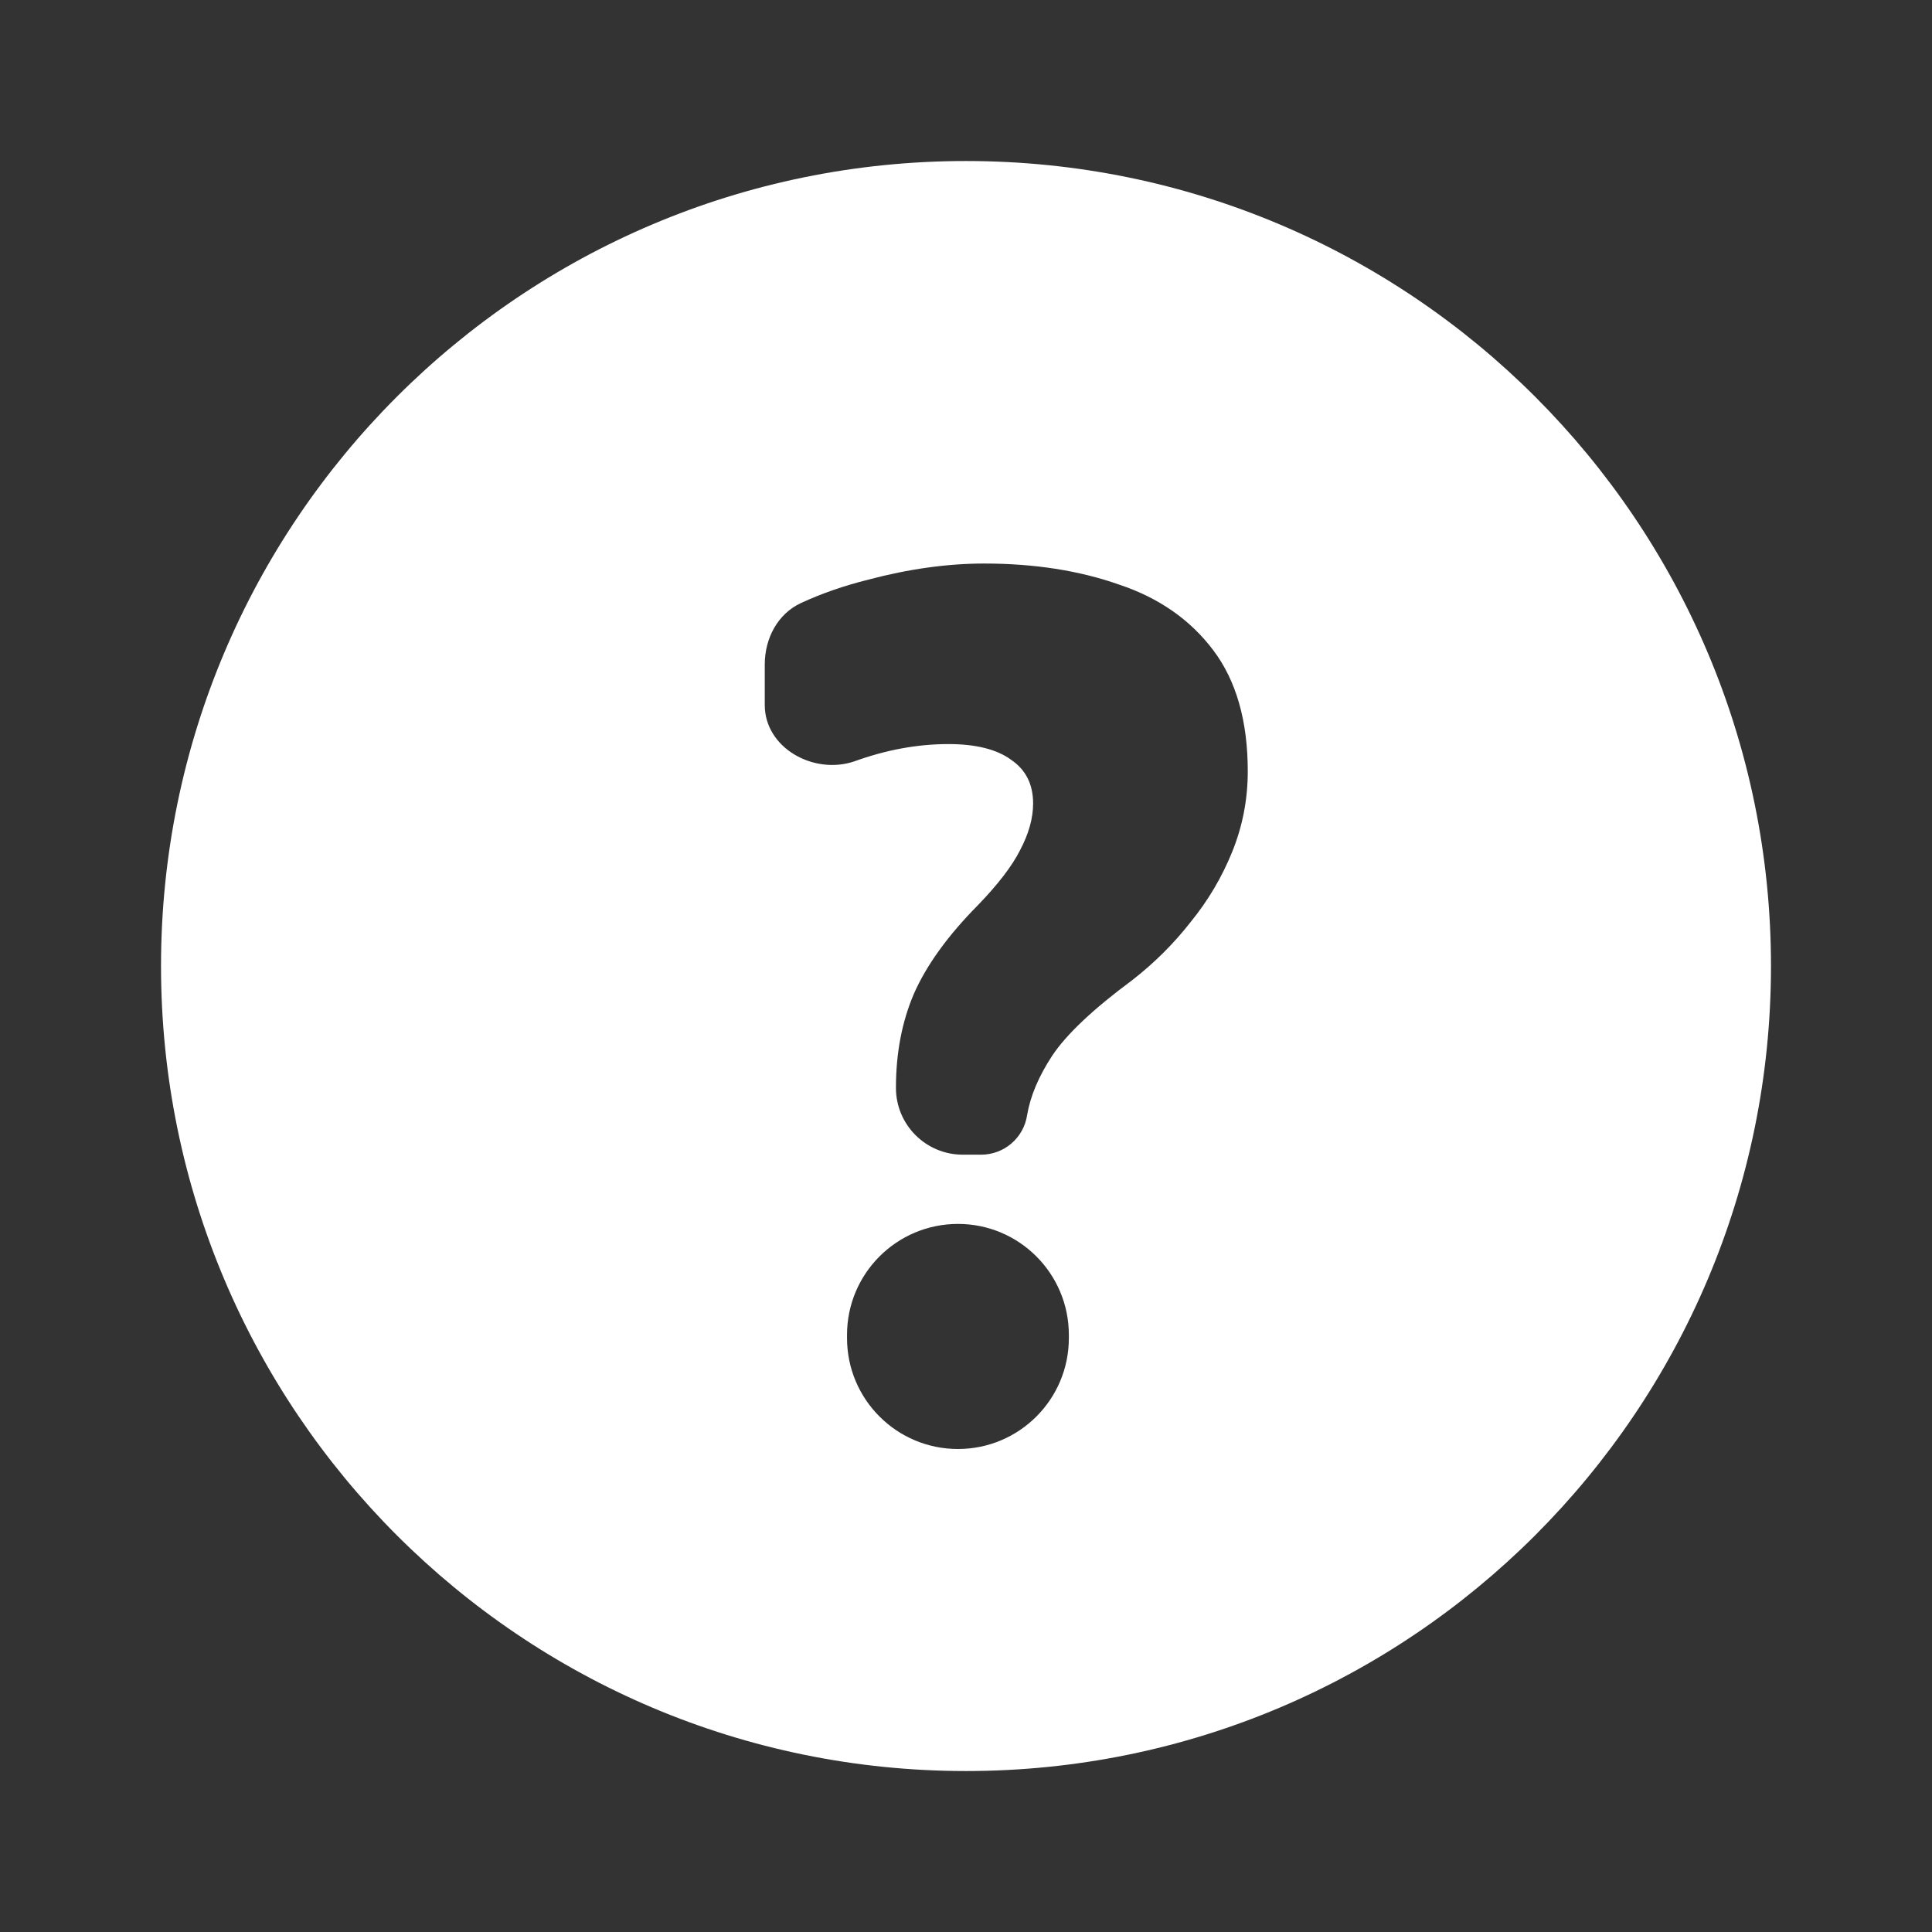 <svg width="38" height="38" viewBox="0 0 38 38" fill="none" xmlns="http://www.w3.org/2000/svg">
<rect x="0" y="0" width="38" height="38" fill="#333333" stroke="none"/>
<path fill-rule="evenodd" clip-rule="evenodd" d="M19 34.834C27.745 34.834 34.833 27.745 34.833 19C34.833 10.256 27.745 3.167 19 3.167C10.256 3.167 3.167 10.256 3.167 19C3.167 27.745 10.256 34.834 19 34.834ZM17.622 21.397C17.622 22.123 18.21 22.711 18.936 22.711H19.298C19.75 22.711 20.135 22.38 20.202 21.933C20.265 21.56 20.429 21.17 20.695 20.765C20.976 20.343 21.5 19.849 22.266 19.281C22.704 18.941 23.087 18.559 23.416 18.138C23.76 17.716 24.034 17.254 24.237 16.751C24.44 16.249 24.542 15.722 24.542 15.17C24.542 14.181 24.315 13.386 23.861 12.786C23.408 12.186 22.79 11.757 22.008 11.497C21.227 11.222 20.343 11.084 19.358 11.084C18.639 11.084 17.88 11.189 17.082 11.4C16.602 11.52 16.16 11.673 15.756 11.86C15.295 12.073 15.042 12.558 15.042 13.067V13.867C15.042 14.71 16.002 15.245 16.801 14.976C17.427 14.749 18.044 14.635 18.654 14.635C19.201 14.635 19.616 14.741 19.897 14.951C20.179 15.146 20.32 15.43 20.32 15.803C20.32 16.095 20.233 16.403 20.061 16.727C19.905 17.035 19.631 17.392 19.241 17.797C18.646 18.397 18.224 18.981 17.974 19.549C17.739 20.1 17.622 20.716 17.622 21.397ZM16.66 26.319C16.66 27.524 17.637 28.5 18.842 28.5C20.047 28.5 21.023 27.524 21.023 26.319V26.255C21.023 25.05 20.047 24.073 18.842 24.073C17.637 24.073 16.66 25.05 16.66 26.255V26.319Z" fill="white"/>
</svg>
